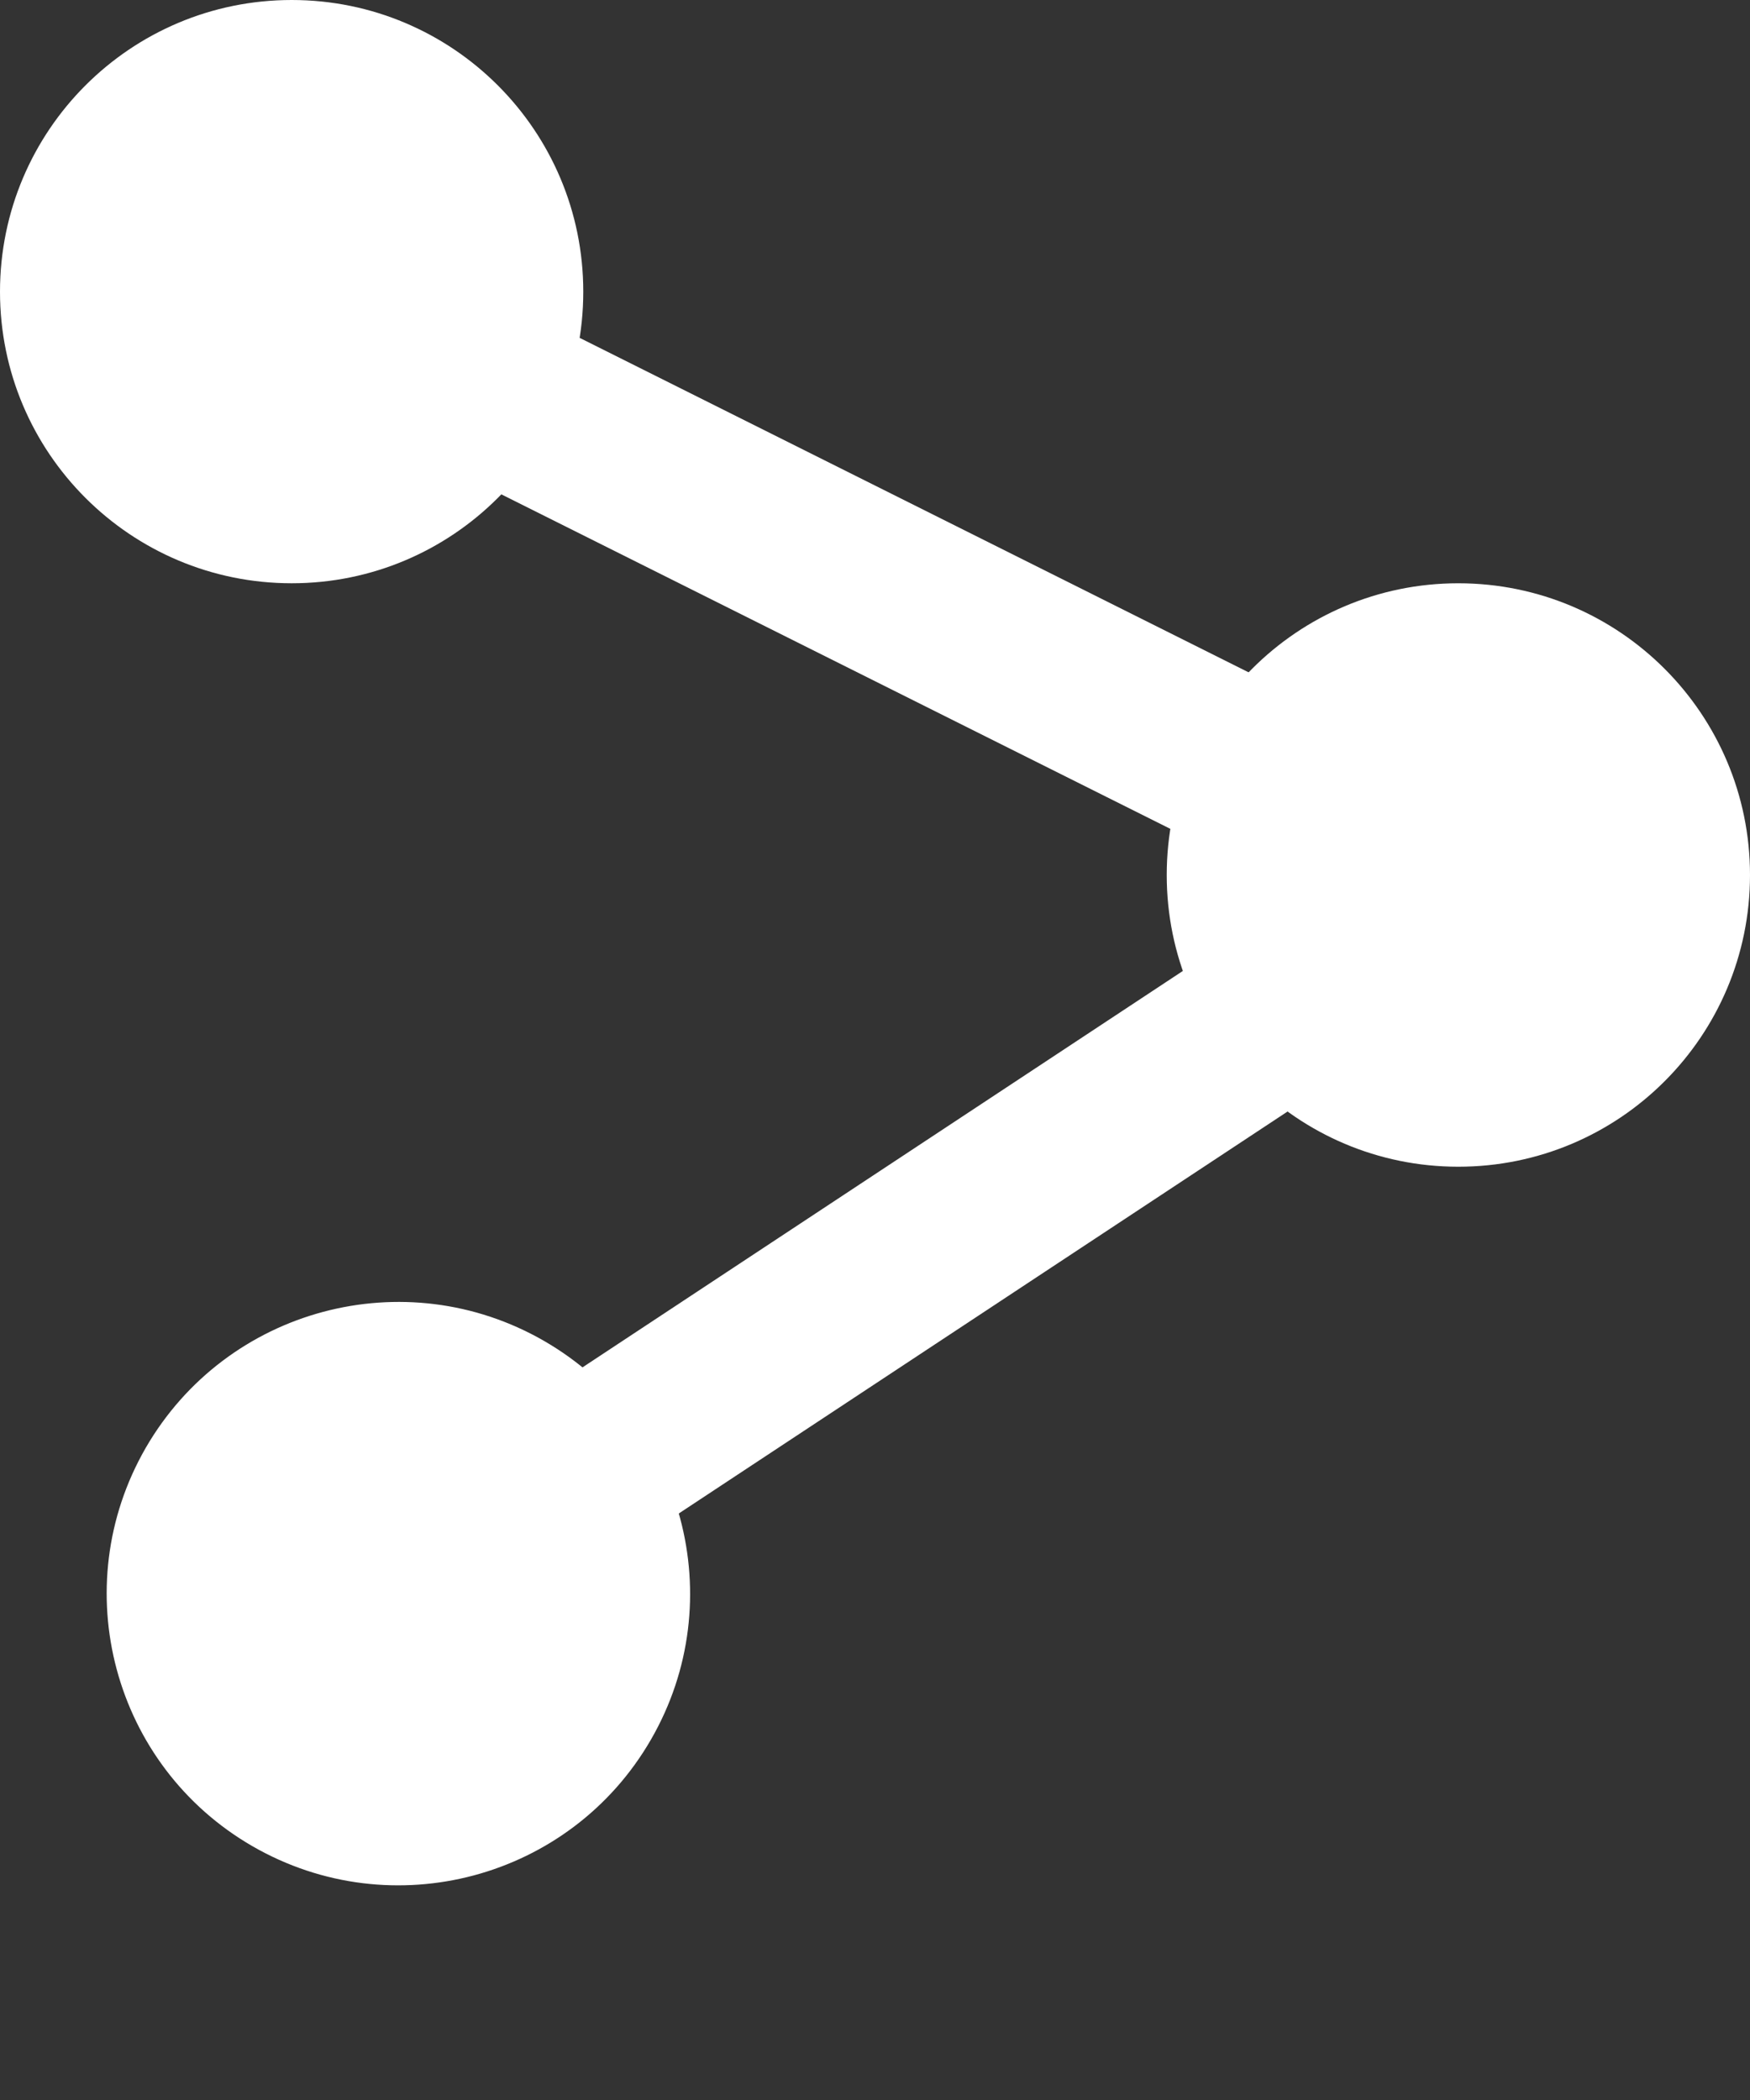 <svg width="10" height="12" viewBox="0 0 10 12" fill="none" xmlns="http://www.w3.org/2000/svg">
<rect x="0" y="0" width="10" height="12" fill="#333333" stroke="none"/>
<g id="Group 41">
<path id="Line 37" d="M1.667 3.333C0.746 3.333 0 2.587 0 1.667C0 0.746 0.746 0 1.667 0C2.587 0 3.333 0.746 3.333 1.667C3.333 2.587 2.587 3.333 1.667 3.333Z" fill="white"/>
<path id="Line 40" d="M3.72 9.94C3.26 10.737 2.241 11.01 1.443 10.55C0.646 10.09 0.373 9.071 0.833 8.273C1.294 7.476 2.313 7.203 3.11 7.663C3.907 8.124 4.18 9.143 3.72 9.94Z" fill="white"/>
<path id="Line 39" d="M8.333 6.667C7.413 6.667 6.667 5.921 6.667 5C6.667 4.08 7.413 3.333 8.333 3.333C9.254 3.333 10 4.08 10 5C10 5.921 9.254 6.667 8.333 6.667Z" fill="white"/>
<path id="Line 38" d="M1.667 1.667L8.333 5" stroke="white"/>
<path id="Line 41" d="M2.277 9.107L8.497 5" stroke="white"/>
</g>
</svg>
